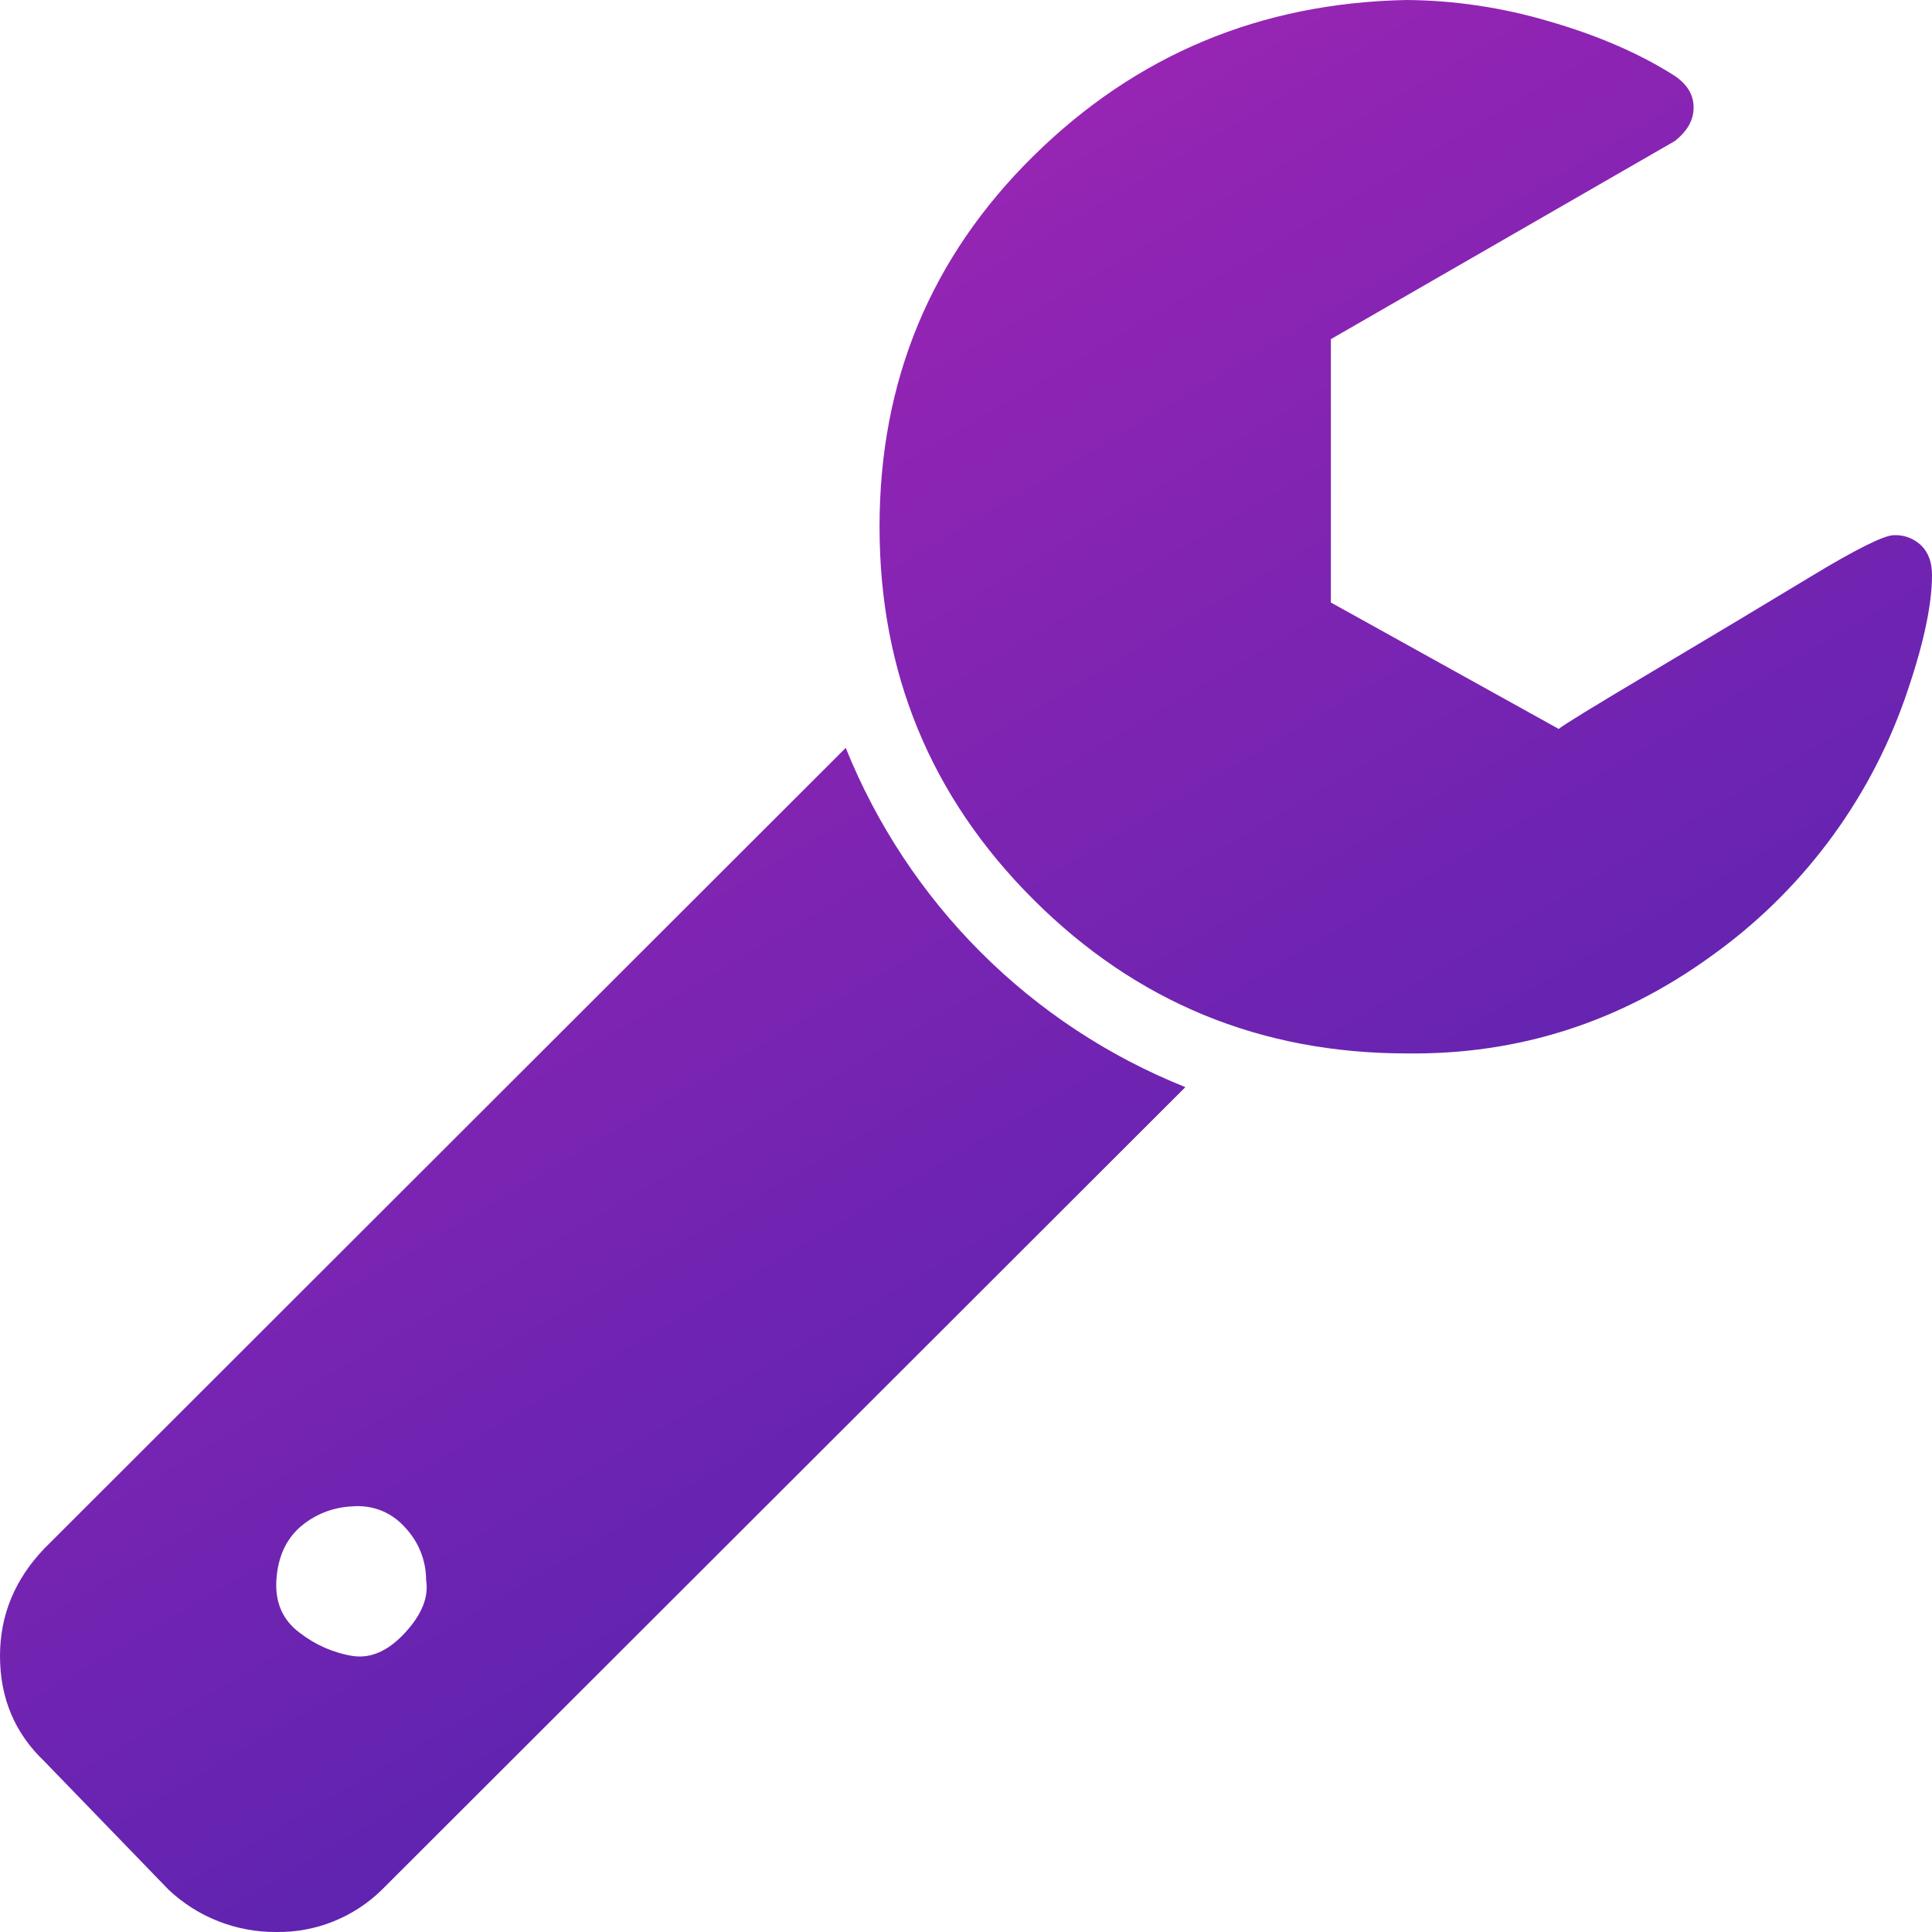<svg width="20" height="20" viewBox="0 0 20 20" fill="none" xmlns="http://www.w3.org/2000/svg">
<path d="M4.411 16.357C4.411 16.154 4.333 15.959 4.193 15.812C4.125 15.735 4.041 15.675 3.946 15.637C3.851 15.6 3.749 15.585 3.647 15.594C3.445 15.602 3.253 15.679 3.102 15.812C2.956 15.943 2.876 16.125 2.861 16.357C2.847 16.59 2.927 16.772 3.102 16.902C3.261 17.026 3.448 17.109 3.647 17.142C3.836 17.172 4.018 17.092 4.193 16.902C4.367 16.713 4.44 16.532 4.411 16.357ZM12.271 11.254L3.952 19.564C3.808 19.705 3.637 19.816 3.45 19.891C3.263 19.966 3.062 20.003 2.861 20C2.447 20.003 2.048 19.847 1.747 19.564L0.459 18.233C0.153 17.942 -0 17.579 2.12657e-07 17.142C2.12657e-07 16.72 0.153 16.35 0.459 16.03L8.755 7.742C9.074 8.534 9.549 9.254 10.153 9.858C10.757 10.462 11.478 10.937 12.271 11.254H12.271ZM20 5.954C20 6.274 19.905 6.703 19.716 7.241C19.337 8.314 18.635 9.243 17.708 9.902C16.762 10.585 15.714 10.919 14.564 10.905C13.05 10.905 11.762 10.374 10.699 9.313C9.636 8.252 9.105 6.965 9.105 5.452C9.105 3.941 9.636 2.661 10.699 1.614C11.761 0.567 13.049 0.029 14.563 0C15.058 0.004 15.551 0.078 16.026 0.218C16.535 0.364 16.972 0.553 17.336 0.785C17.467 0.873 17.532 0.982 17.532 1.112C17.533 1.242 17.467 1.359 17.336 1.461L13.777 3.511V6.237L16.136 7.546C16.165 7.517 16.485 7.32 17.096 6.957C17.707 6.594 18.253 6.266 18.733 5.976C19.213 5.685 19.504 5.54 19.607 5.54C19.659 5.538 19.711 5.546 19.76 5.565C19.809 5.584 19.853 5.612 19.891 5.649C19.963 5.721 20 5.823 20 5.954Z" fill="url(#paint0_linear)"/>
<defs>
<linearGradient id="paint0_linear" x1="6.217" y1="-2.508" x2="19.642" y2="20.247" gradientUnits="userSpaceOnUse">
<stop stop-color="#B025B5"/>
<stop offset="1" stop-color="#3923AE"/>
</linearGradient>
</defs>
</svg>
